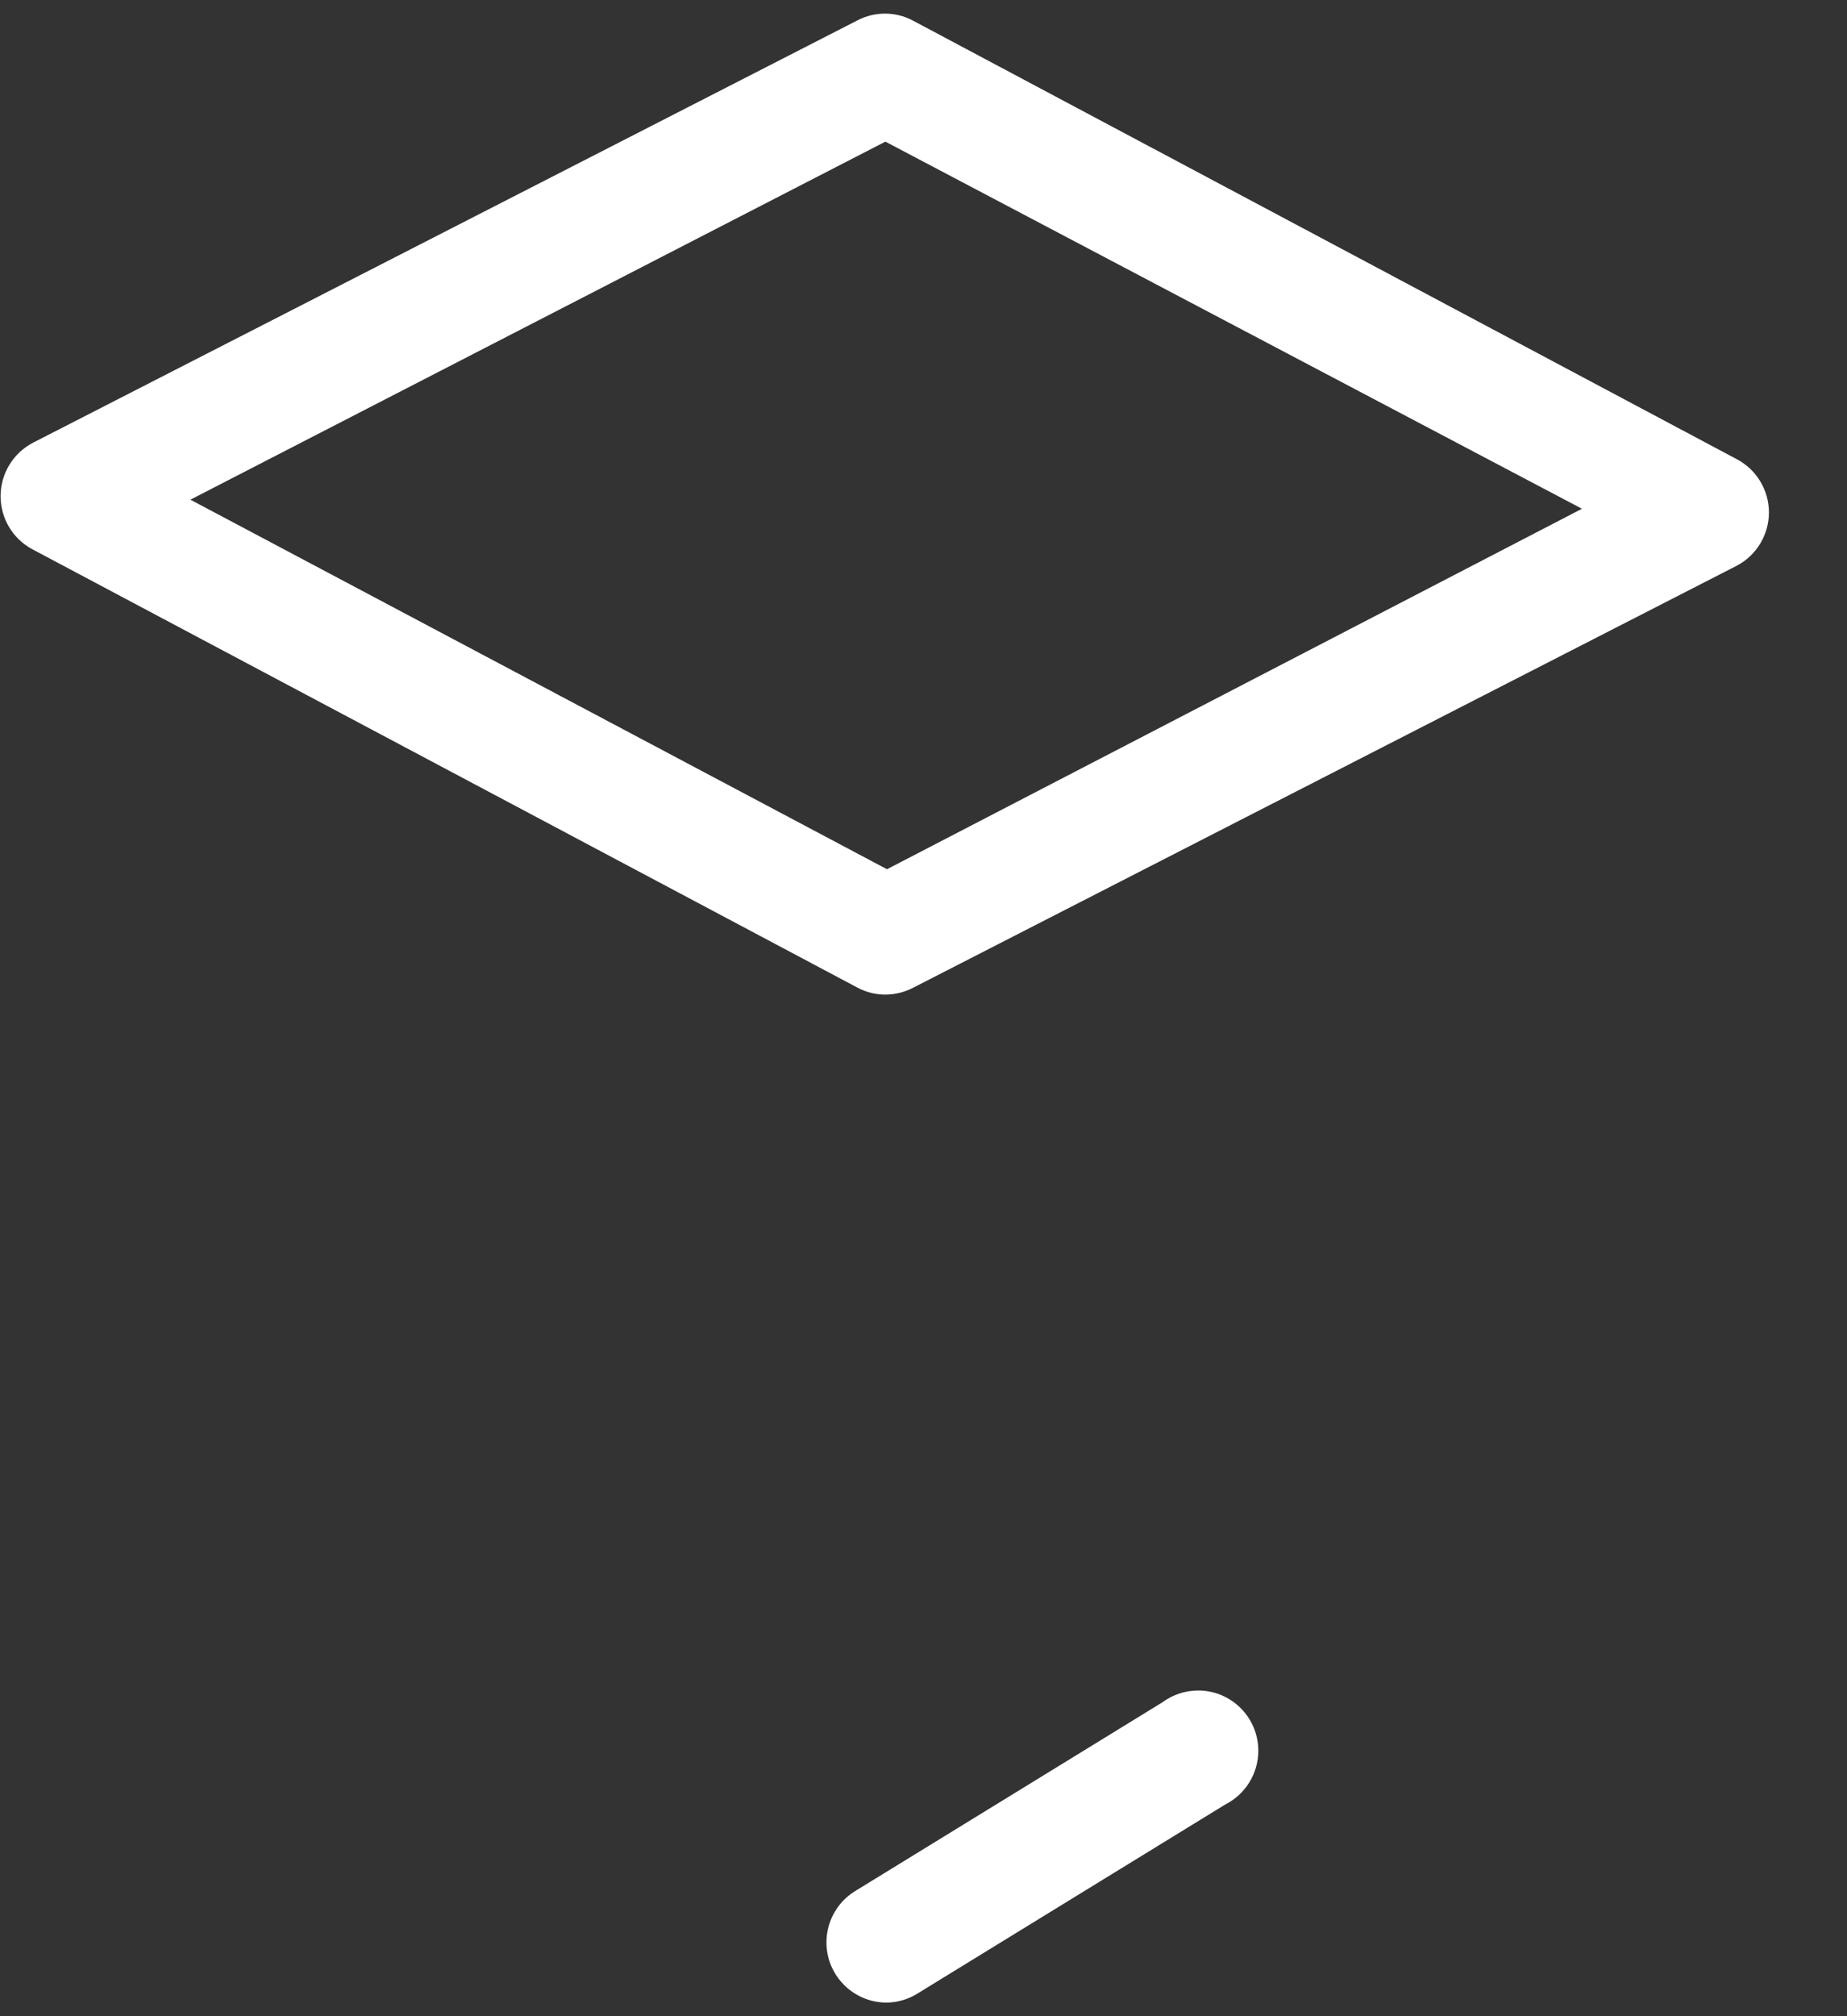 ﻿<?xml version="1.0" encoding="utf-8"?>
<svg version="1.1" xmlns:xlink="http://www.w3.org/1999/xlink" width="22px" height="24px" xmlns="http://www.w3.org/2000/svg">
  <rect width="100%" height="100%" fill="#333333" stroke="none"/>
  <g transform="matrix(1 0 0 1 -29 -40 )">
    <path d="M 10.929 23.73  C 10.817 23.8  10.687 23.838  10.555 23.838  C 10.162 23.835  9.844 23.515  9.844 23.121  C 9.844 22.874  9.972 22.643  10.182 22.513  L 13.845 20.264  C 13.968 20.173  14.118 20.123  14.272 20.123  C 14.667 20.123  14.988 20.444  14.988 20.84  C 14.988 21.112  14.834 21.36  14.591 21.482  L 10.929 23.73  Z M 10.87 11.761  C 10.772 11.811  10.665 11.837  10.555 11.839  C 10.439 11.841  10.325 11.814  10.222 11.761  L 0.383 6.537  C 0.151 6.412  0.007 6.17  0.007 5.906  C 0.007 5.639  0.156 5.394  0.393 5.27  L 10.212 0.243  C 10.418 0.135  10.664 0.135  10.87 0.243  L 20.689 5.467  C 20.923 5.591  21.07 5.835  21.07 6.1  C 21.07 6.365  20.923 6.609  20.689 6.733  L 10.87 11.761  Z M 10.546 1.686  L 2.268 5.948  L 10.565 10.347  L 18.843 6.056  L 10.546 1.686  Z " fill-rule="nonzero" fill="#ffffff" stroke="none" transform="matrix(1 0 0 1 29 40 )" />
  </g>
</svg>